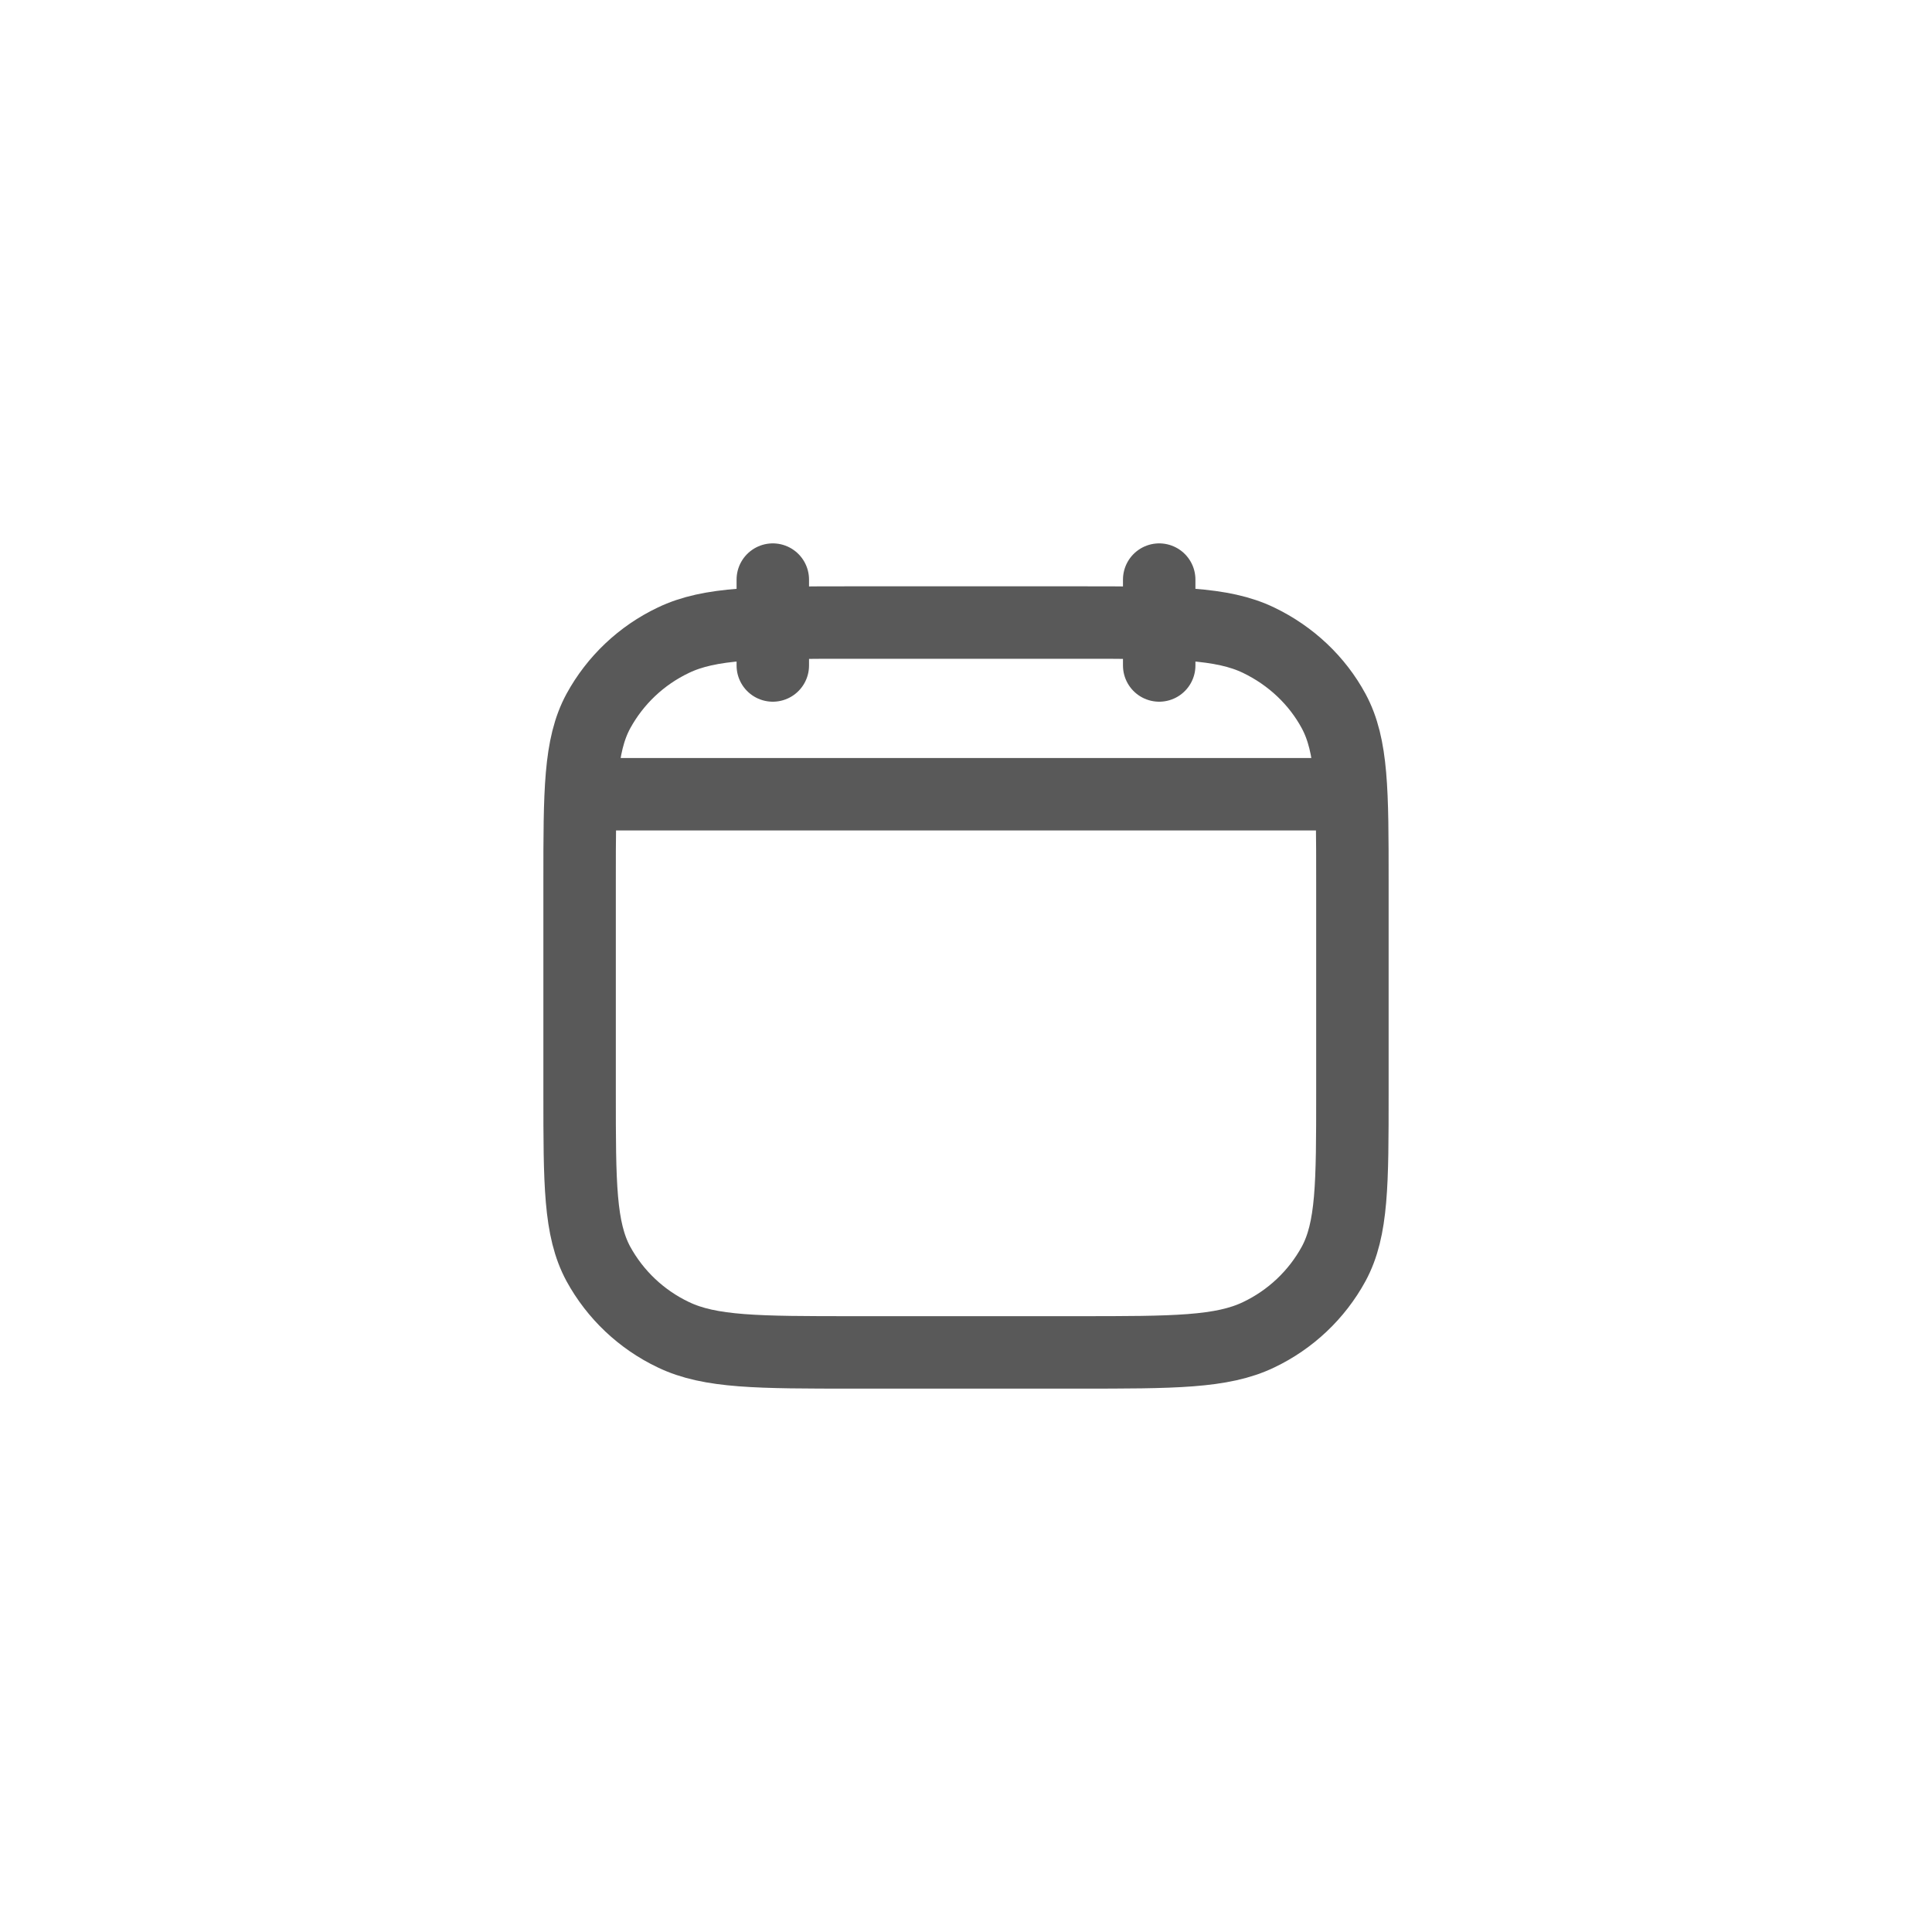 <svg width="40" height="40" viewBox="0 0 40 40" fill="none" xmlns="http://www.w3.org/2000/svg">
<path d="M24 13.778V12M16 13.778V12M12.222 16.444H27.778M12 18.261C12 16.381 12 15.441 12.388 14.723C12.738 14.082 13.282 13.568 13.941 13.255C14.702 12.889 15.698 12.889 17.689 12.889H22.311C24.302 12.889 25.298 12.889 26.059 13.255C26.728 13.577 27.271 14.091 27.612 14.722C28 15.442 28 16.382 28 18.262V22.628C28 24.508 28 25.449 27.612 26.167C27.262 26.808 26.718 27.321 26.059 27.635C25.298 28 24.302 28 22.311 28H17.689C15.698 28 14.702 28 13.941 27.634C13.282 27.321 12.738 26.807 12.388 26.167C12 25.447 12 24.507 12 22.627V18.261Z" stroke="#595959" stroke-width="1.5" stroke-linecap="round" stroke-linejoin="round"/>
</svg>

